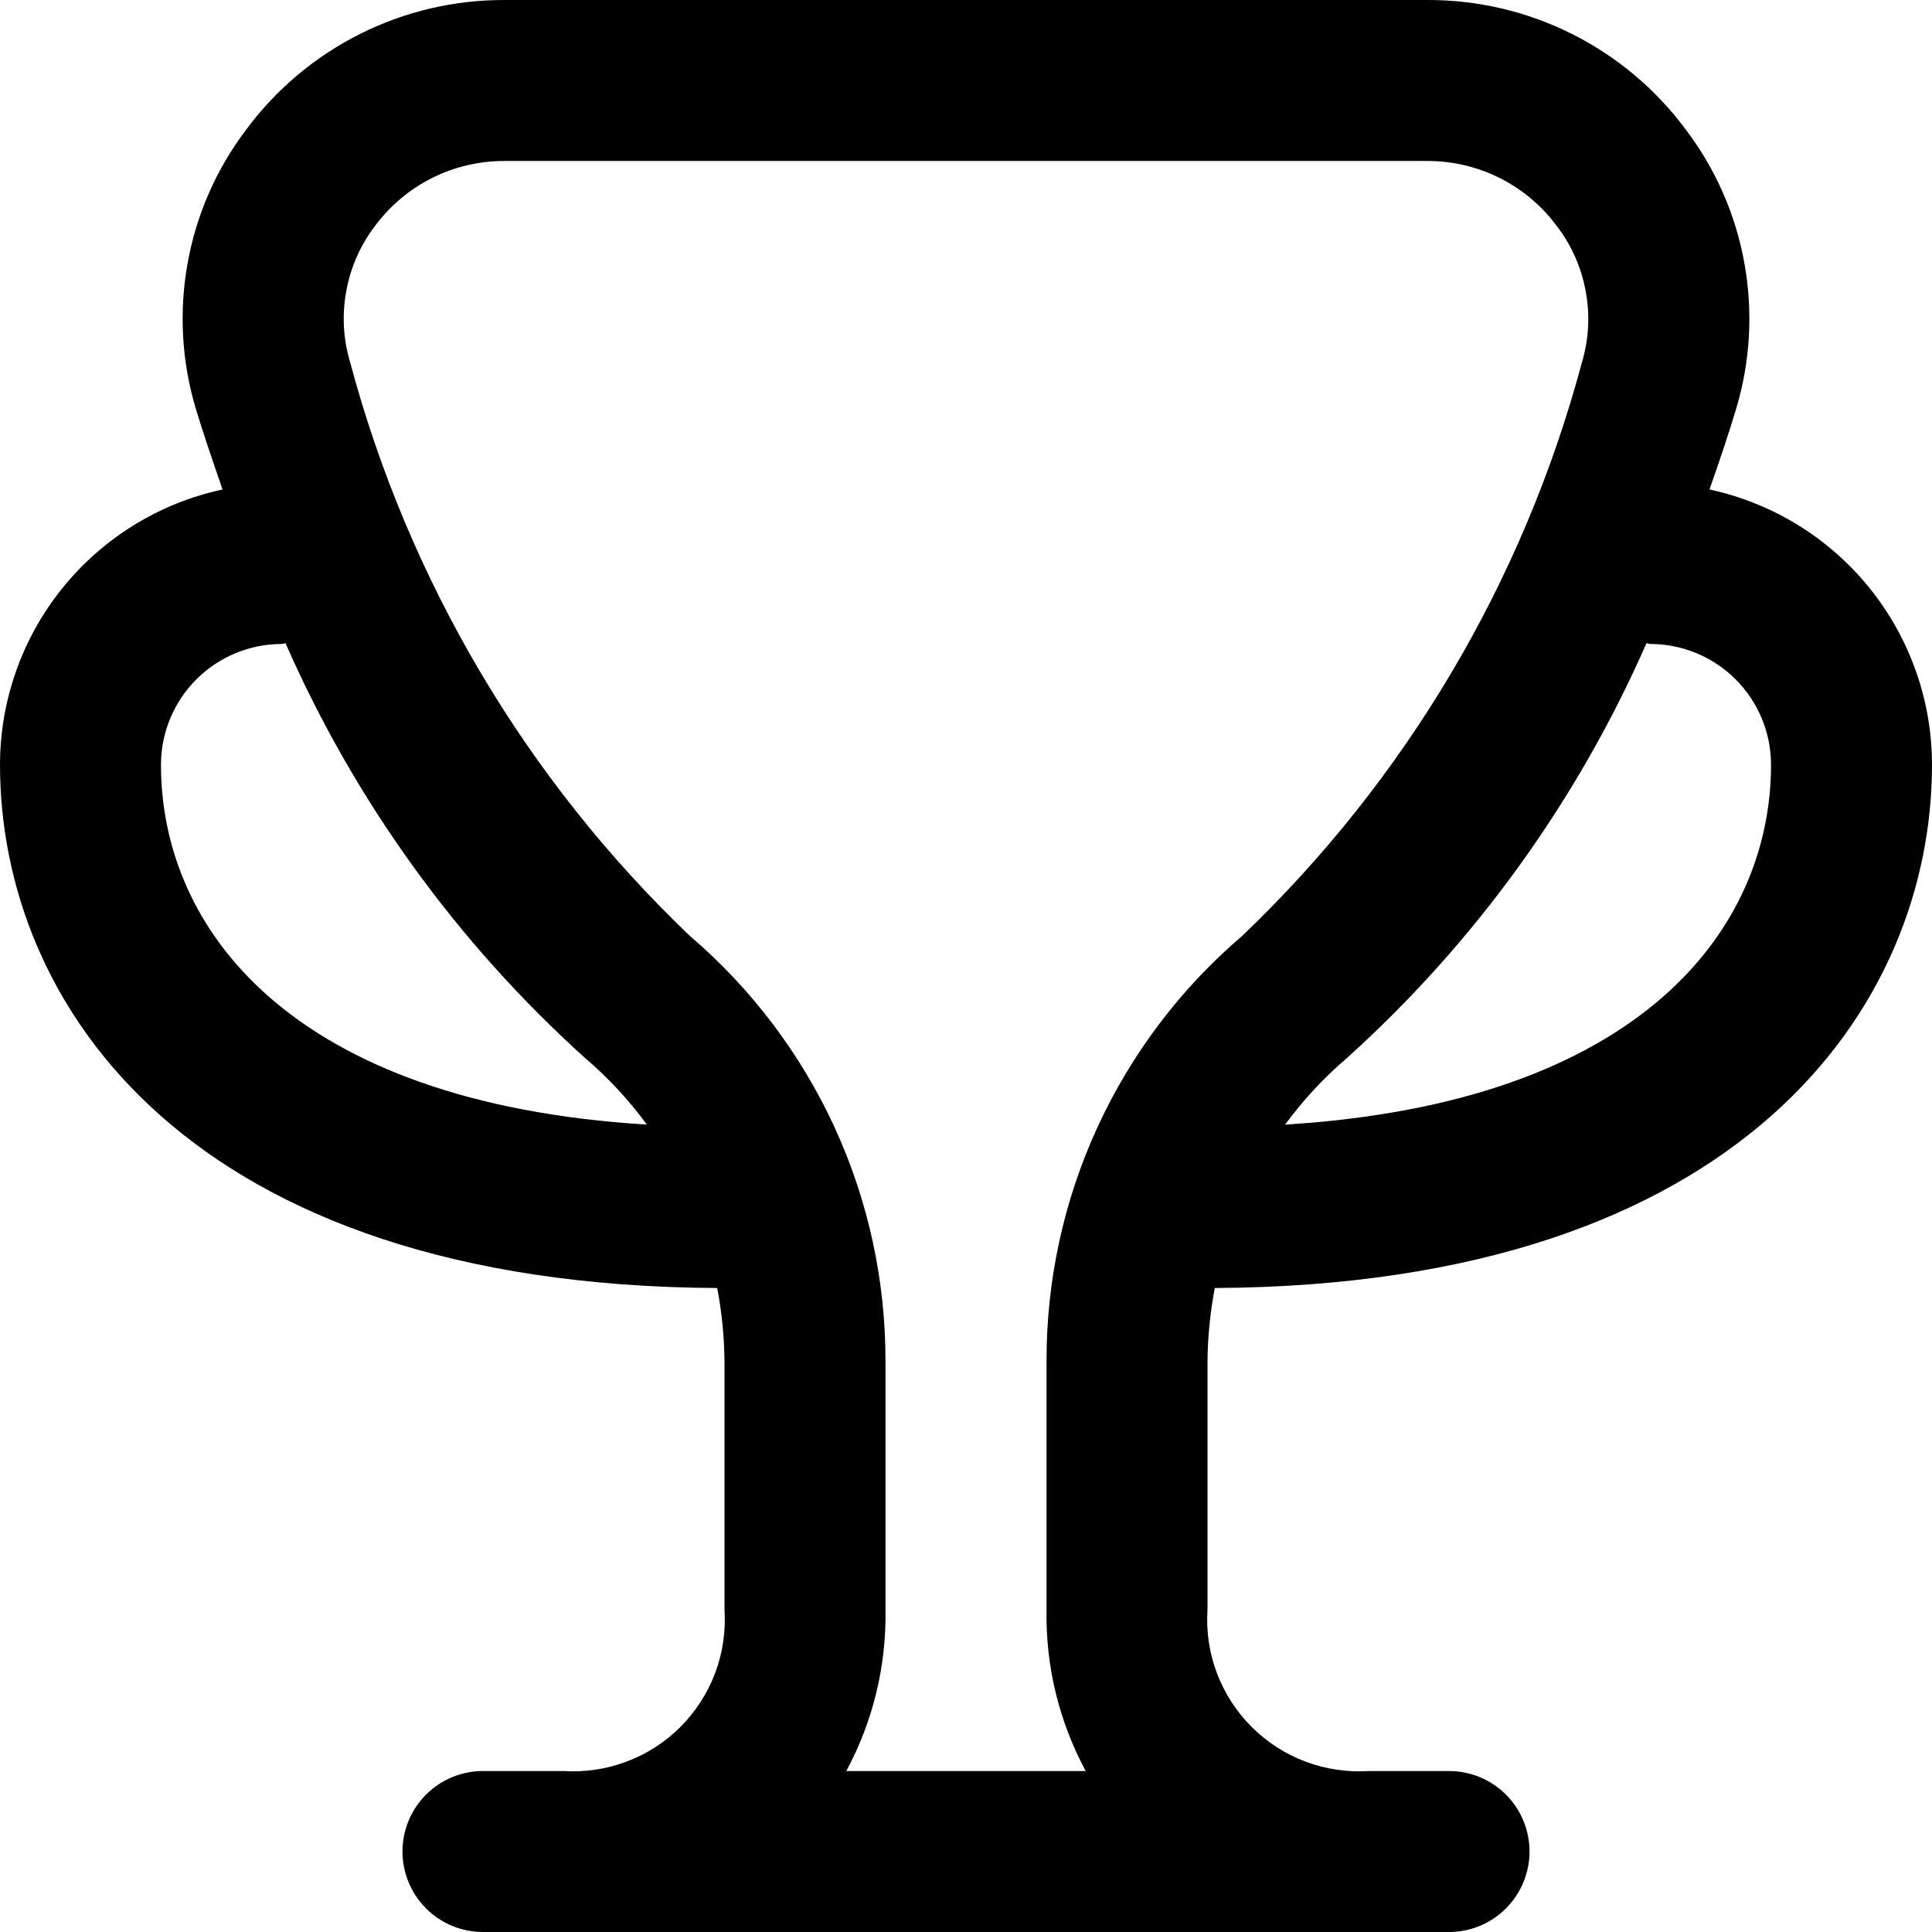 <svg width="22" height="22" viewBox="0 0 22 22" fill="currentColor" xmlns="http://www.w3.org/2000/svg">
<path d="M13.833 14.667C19.856 14.634 22 11.444 22 8.708C21.999 7.975 21.748 7.264 21.287 6.694C20.826 6.124 20.183 5.728 19.466 5.574C19.591 5.22 19.699 4.894 19.772 4.648C19.932 4.111 19.963 3.545 19.863 2.994C19.764 2.443 19.536 1.924 19.198 1.478C18.857 1.017 18.413 0.644 17.901 0.387C17.389 0.13 16.824 -0.002 16.252 2.79621e-05H5.748C5.176 -0.002 4.611 0.13 4.099 0.387C3.587 0.644 3.143 1.017 2.802 1.478C2.464 1.924 2.236 2.443 2.137 2.994C2.037 3.545 2.068 4.111 2.228 4.648C2.301 4.894 2.412 5.22 2.534 5.574C1.817 5.728 1.174 6.124 0.713 6.694C0.252 7.264 0.001 7.975 0 8.708C0 11.444 2.144 14.634 8.167 14.667C8.22 14.945 8.248 15.228 8.25 15.511V18.333C8.266 18.578 8.229 18.824 8.143 19.053C8.056 19.283 7.921 19.491 7.748 19.665C7.575 19.838 7.366 19.973 7.136 20.059C6.907 20.146 6.662 20.182 6.417 20.167H5.5C5.257 20.167 5.024 20.263 4.852 20.435C4.68 20.607 4.583 20.84 4.583 21.083C4.583 21.326 4.68 21.56 4.852 21.732C5.024 21.904 5.257 22 5.5 22H16.5C16.743 22 16.976 21.904 17.148 21.732C17.32 21.56 17.417 21.326 17.417 21.083C17.417 20.84 17.32 20.607 17.148 20.435C16.976 20.263 16.743 20.167 16.5 20.167H15.591C15.345 20.183 15.099 20.147 14.869 20.061C14.639 19.975 14.429 19.84 14.255 19.667C14.081 19.493 13.946 19.285 13.858 19.055C13.771 18.825 13.734 18.579 13.75 18.333V15.51C13.752 15.227 13.78 14.945 13.833 14.667ZM18.792 7.333C19.156 7.333 19.506 7.478 19.764 7.736C20.022 7.994 20.167 8.344 20.167 8.708C20.167 10.573 18.692 12.558 14.634 12.806C14.837 12.529 15.071 12.276 15.332 12.053C16.793 10.737 17.958 9.125 18.749 7.324C18.763 7.325 18.776 7.333 18.792 7.333ZM1.833 8.708C1.833 8.344 1.978 7.994 2.236 7.736C2.494 7.478 2.844 7.333 3.208 7.333C3.224 7.333 3.237 7.325 3.251 7.324C4.042 9.125 5.207 10.737 6.668 12.053C6.929 12.276 7.163 12.529 7.366 12.806C3.308 12.558 1.833 10.573 1.833 8.708ZM9.637 20.167C9.94 19.604 10.094 18.973 10.083 18.333V15.511C10.086 14.589 9.889 13.677 9.504 12.838C9.119 12 8.556 11.256 7.855 10.657C5.991 8.876 4.653 6.616 3.987 4.125C3.908 3.862 3.893 3.584 3.943 3.315C3.992 3.045 4.104 2.79 4.271 2.572C4.442 2.342 4.665 2.155 4.921 2.026C5.178 1.898 5.461 1.832 5.748 1.833H16.252C16.539 1.832 16.823 1.899 17.079 2.028C17.336 2.157 17.559 2.345 17.729 2.576C17.896 2.794 18.008 3.048 18.057 3.318C18.107 3.588 18.092 3.866 18.013 4.129C17.347 6.618 16.009 8.877 14.145 10.657C13.444 11.256 12.881 12 12.496 12.838C12.111 13.676 11.914 14.588 11.917 15.51V18.333C11.906 18.973 12.06 19.604 12.363 20.167H9.637Z" />
</svg>
